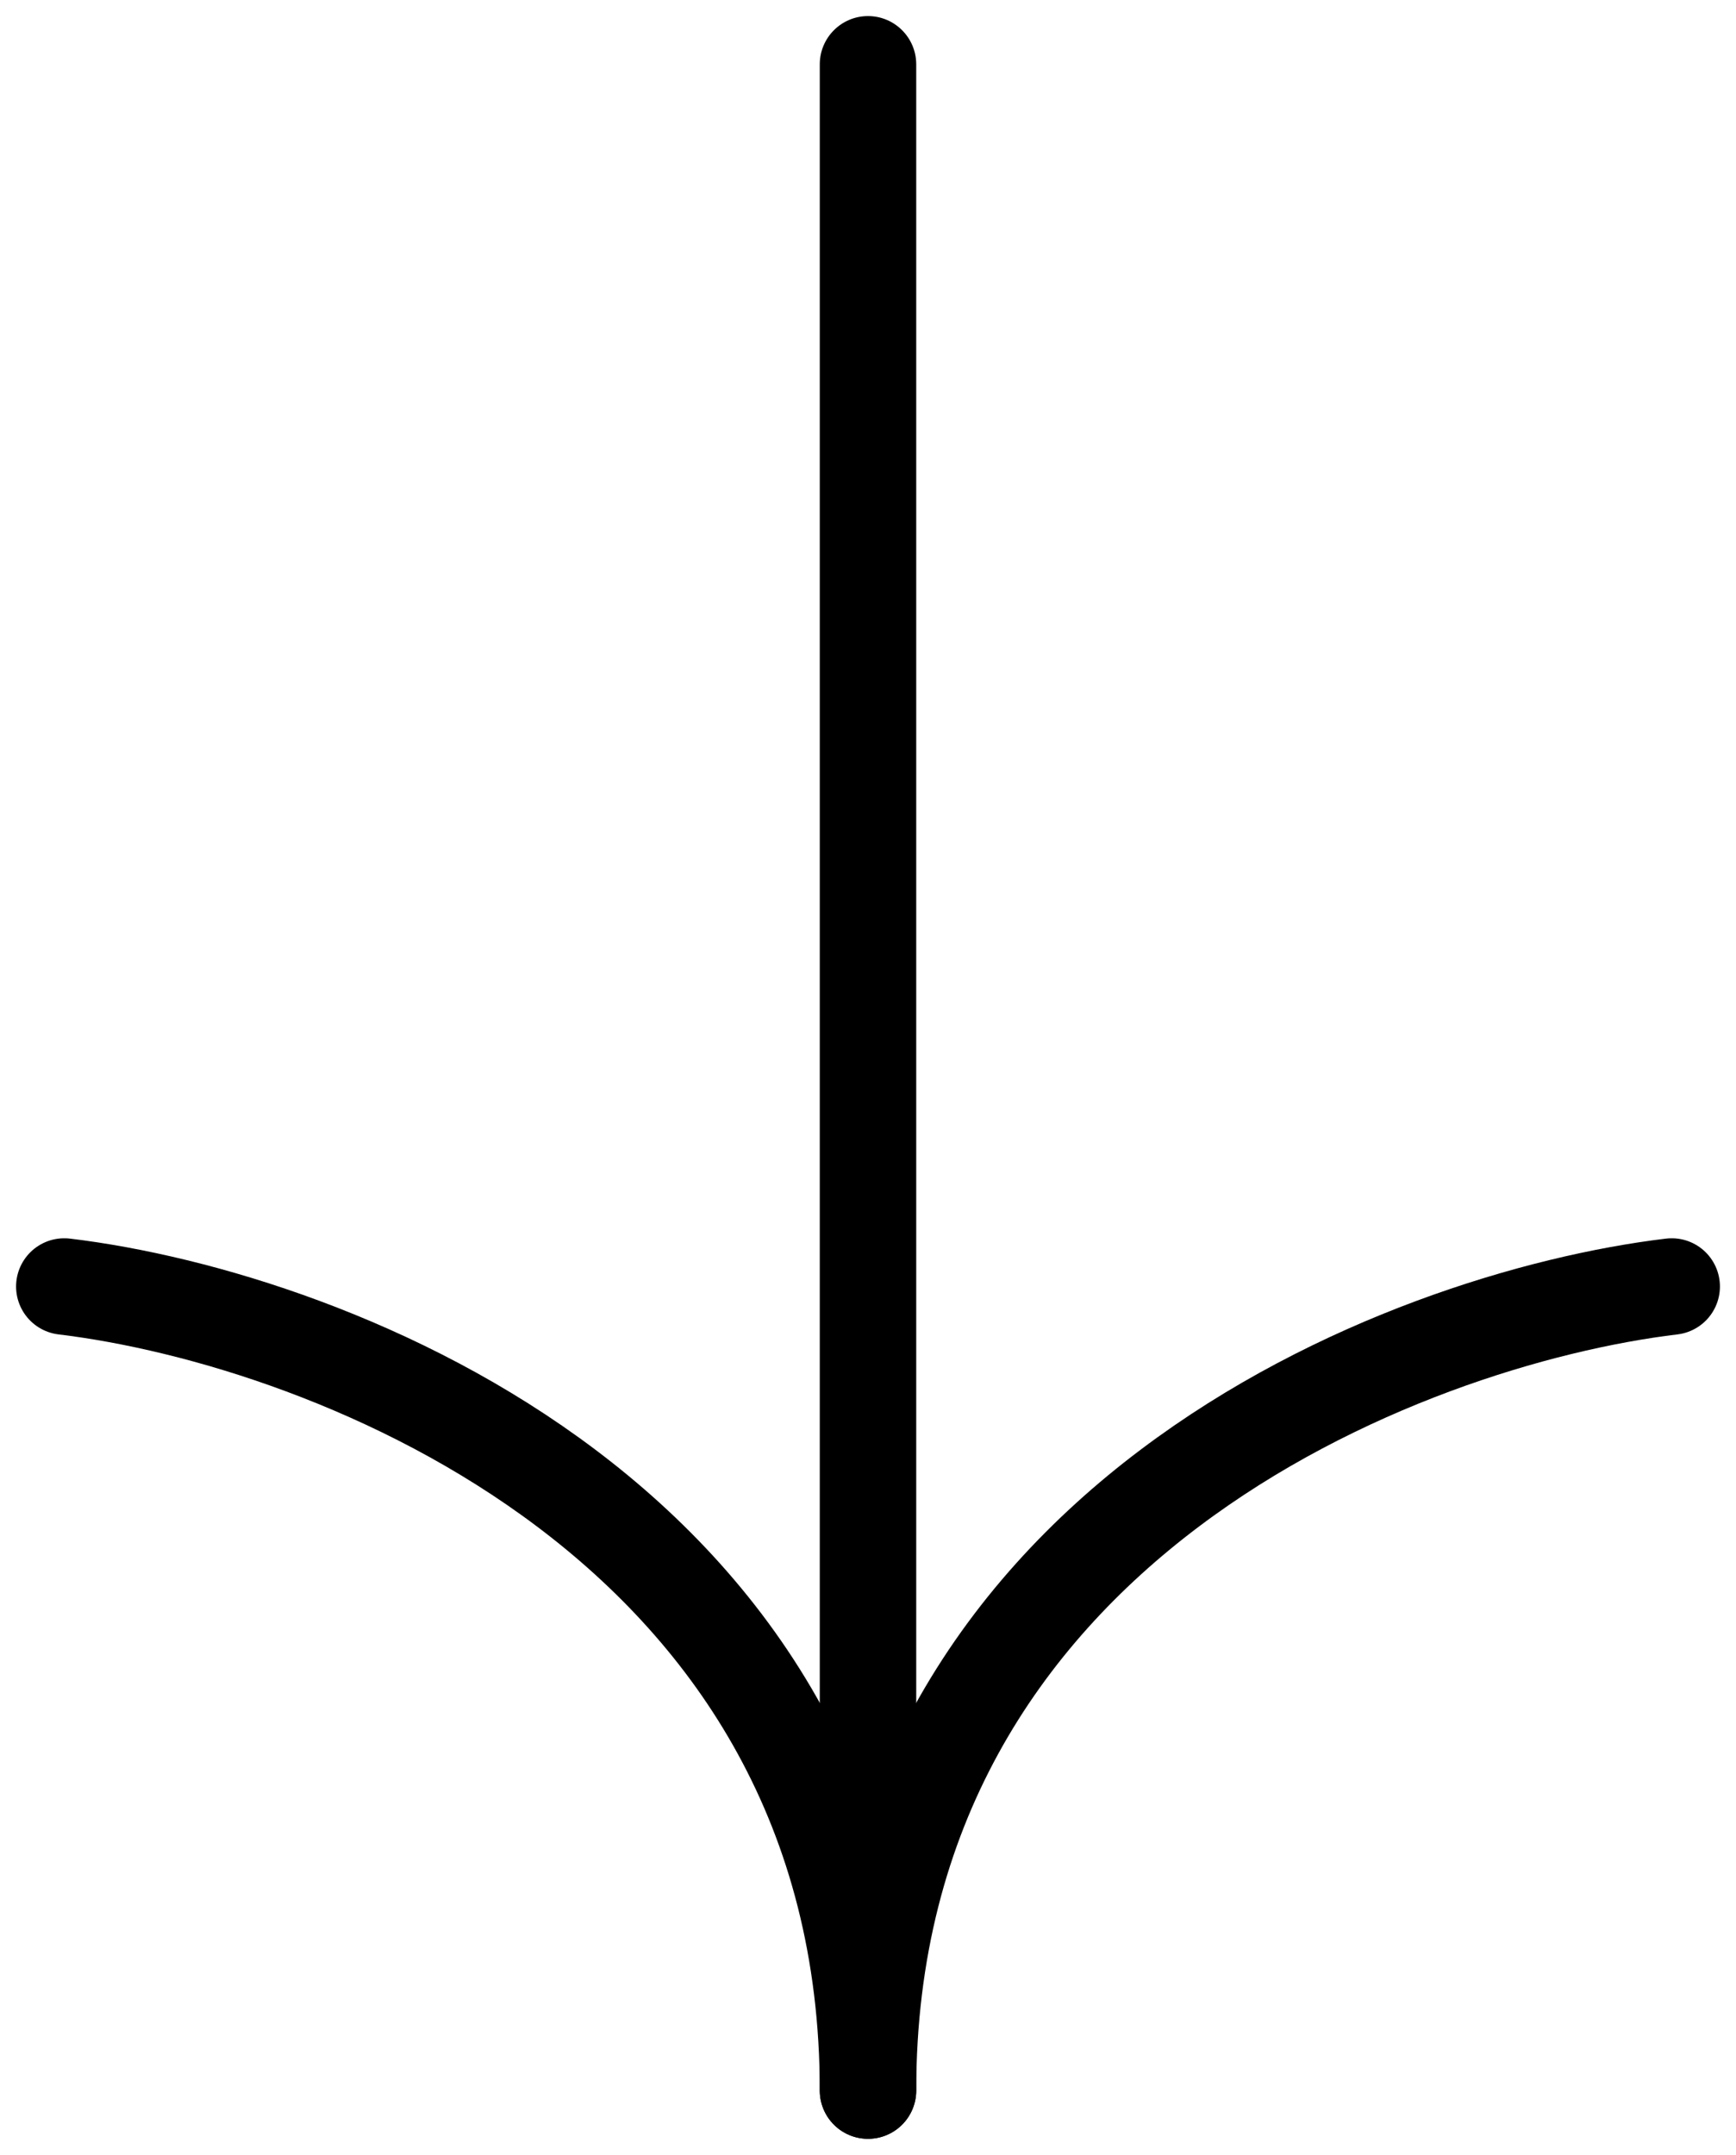 <svg width="54" height="67" viewBox="0 0 54 67" fill="none" xmlns="http://www.w3.org/2000/svg">
<path d="M28.5 2C28.5 1.172 27.828 0.5 27 0.5C26.172 0.5 25.5 1.172 25.5 2L28.5 2ZM25.5 2L25.5 62L28.5 62L28.5 2L25.5 2Z" fill="black"/>
<path d="M2 40C10.333 41.002 27 47.406 27 65" stroke="black" stroke-width="3" stroke-linecap="round" stroke-linejoin="round"/>
<path d="M52 40C43.667 41.002 27 47.406 27 65" stroke="black" stroke-width="3" stroke-linecap="round" stroke-linejoin="round"/>
</svg>
